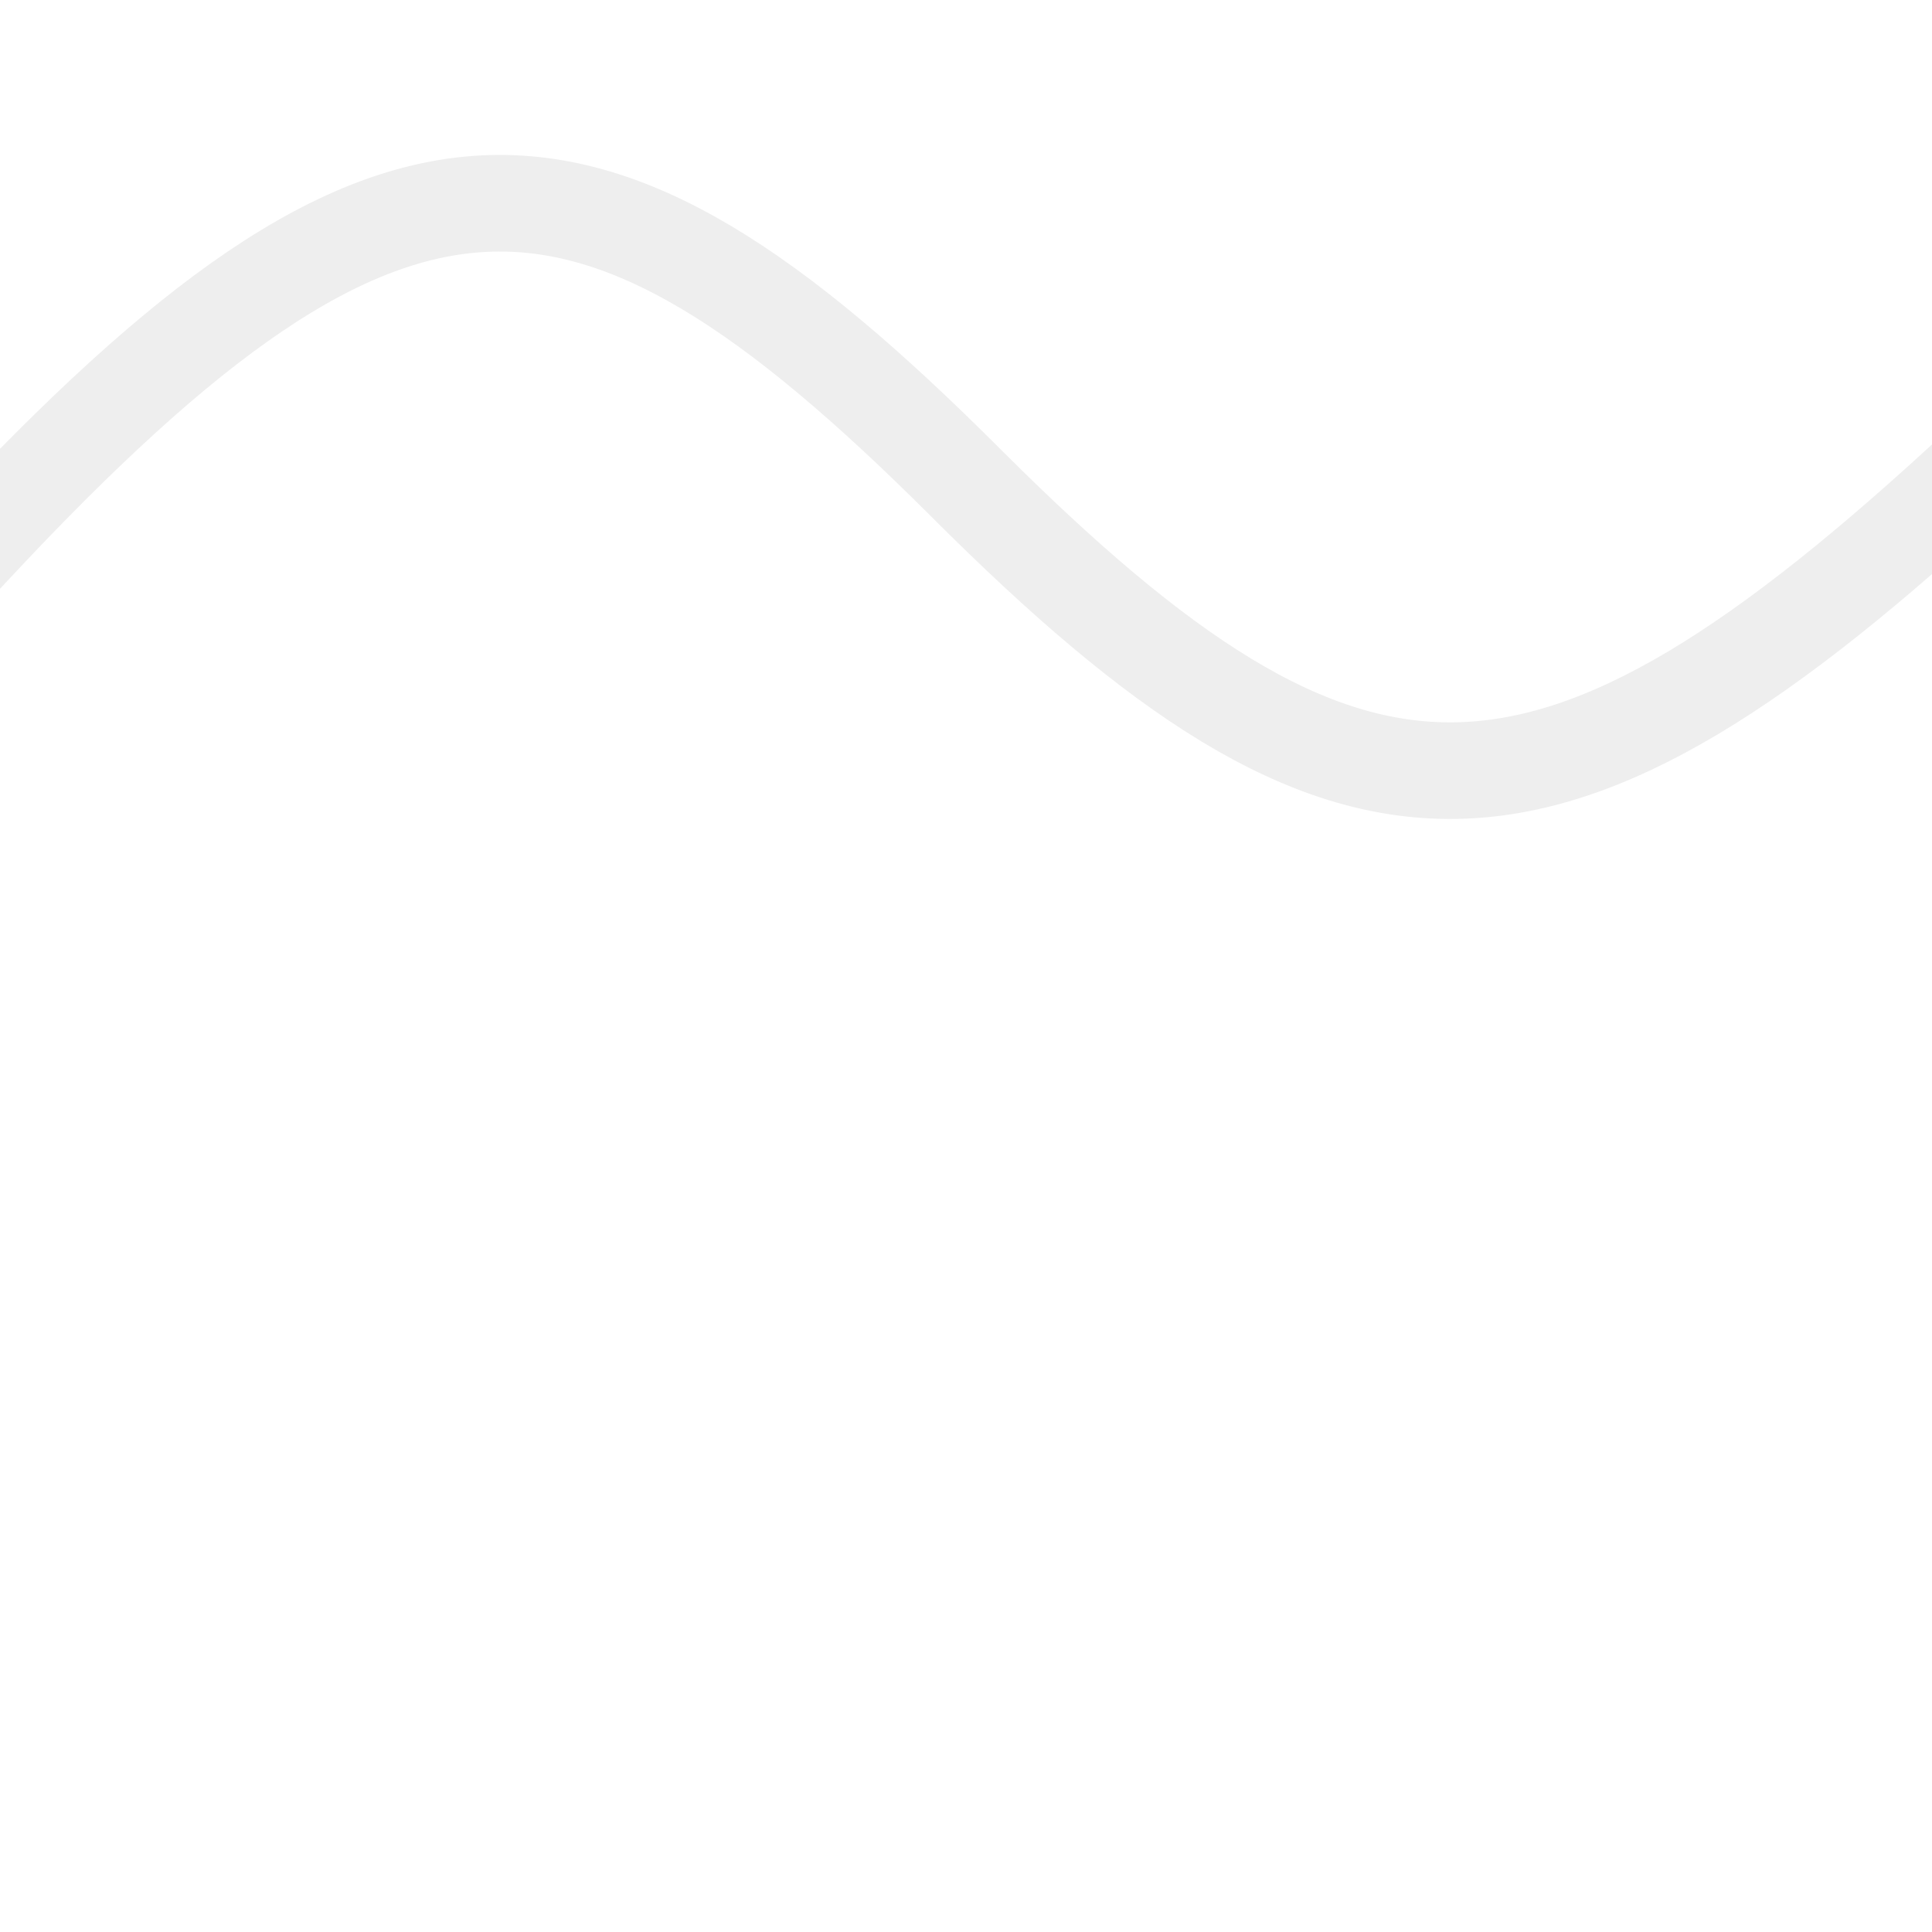 <svg width="50px" height="50px" viewBox="0 0 50 50" xmlns="http://www.w3.org/2000/svg">
    <path stroke="rgba(0,0,0,0.07)" stroke-width="2.5" fill="none" d="M-1.25 14.75  C 10 2.5, 15 2.5, 25 12.5 C 35 22.5, 40 22.5, 51.25 12.05" />
</svg>